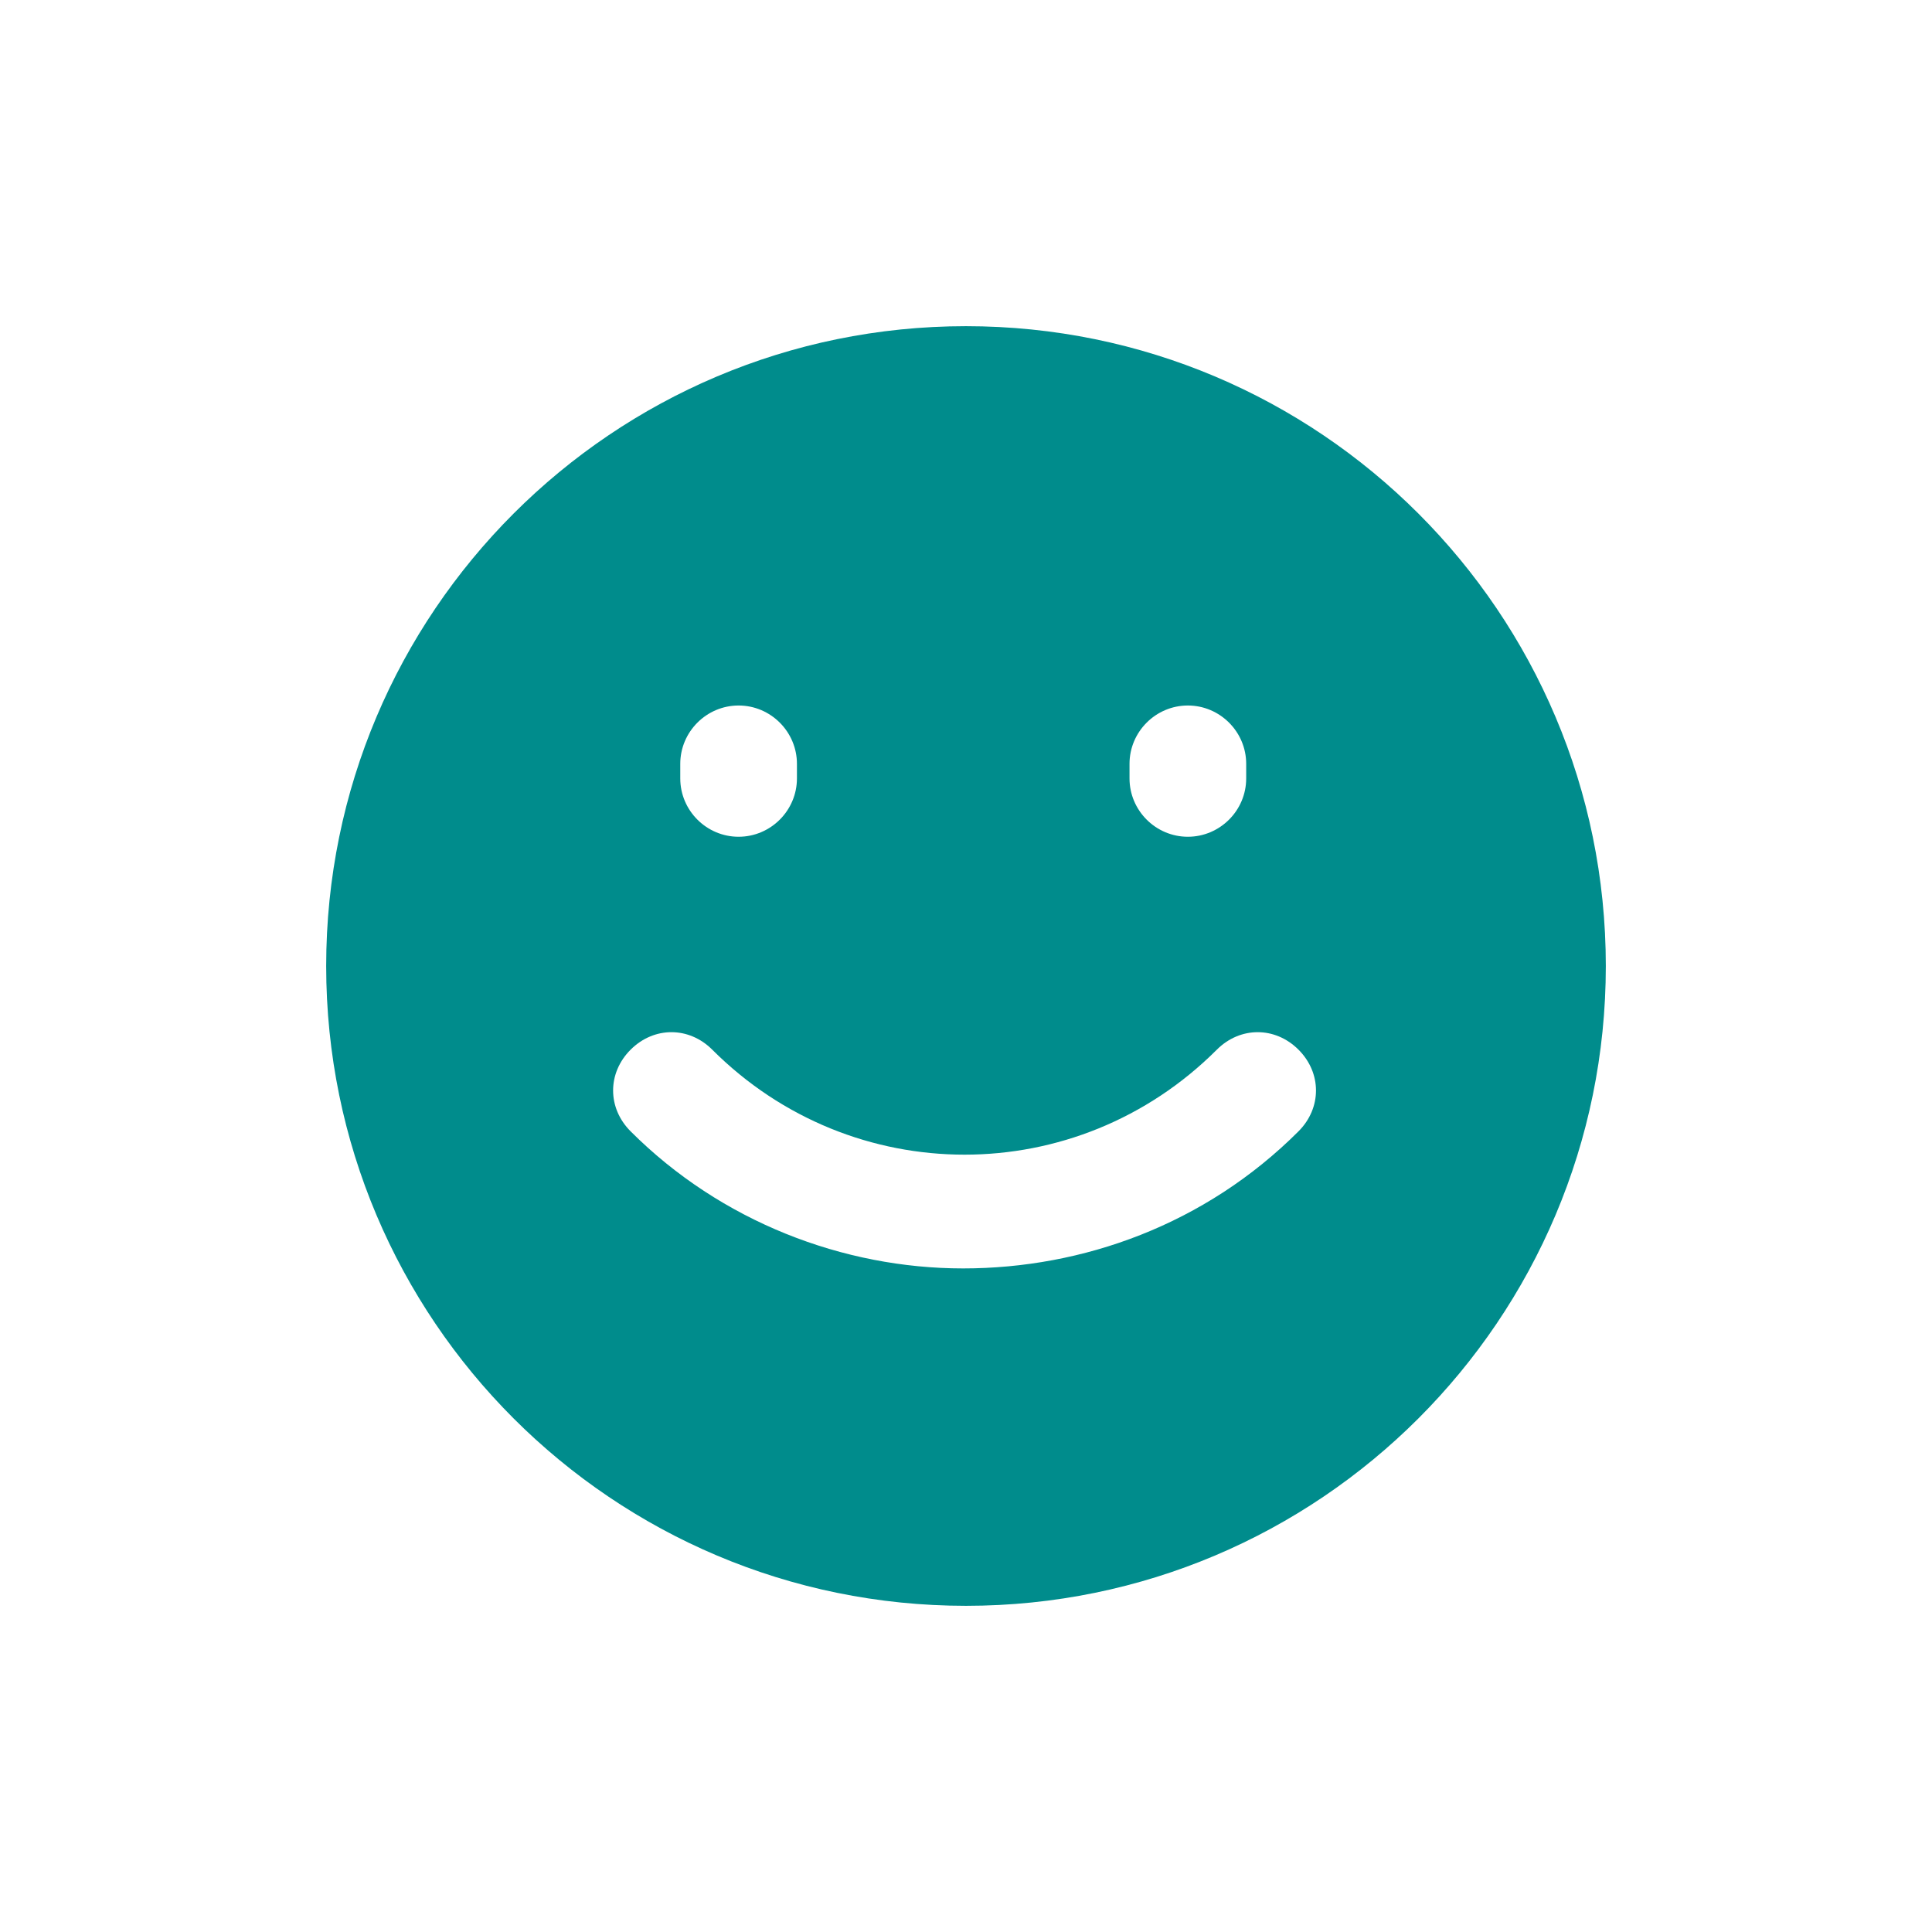 <svg width="77" height="77" viewBox="0 0 77 77" fill="none" xmlns="http://www.w3.org/2000/svg">
<path fill-rule="evenodd" clip-rule="evenodd" d="M38.5 64C52.583 64 64 52.583 64 38.5C64 24.417 52.583 13 38.5 13C24.417 13 13 24.417 13 38.5C13 52.583 24.417 64 38.5 64ZM27.112 30.443C27.112 29.165 28.158 28.118 29.437 28.118C30.716 28.118 31.762 29.165 31.762 30.443V31.024C31.762 32.303 30.716 33.349 29.437 33.349C28.158 33.349 27.112 32.303 27.112 31.024V30.443ZM47.342 28.118C46.063 28.118 45.017 29.165 45.017 30.443V31.024C45.017 32.303 46.063 33.349 47.342 33.349C48.621 33.349 49.667 32.303 49.667 31.024V30.443C49.667 29.165 48.621 28.118 47.342 28.118ZM48.497 41.835C49.427 40.905 50.822 40.905 51.752 41.835C52.681 42.764 52.681 44.159 51.752 45.089C48.032 48.809 43.15 50.553 38.384 50.553C33.618 50.553 28.736 48.693 25.133 45.089C24.203 44.159 24.203 42.764 25.133 41.835C26.063 40.905 27.457 40.905 28.387 41.835C33.967 47.414 42.917 47.414 48.497 41.835Z" fill="#008C8C"/>
</svg>
